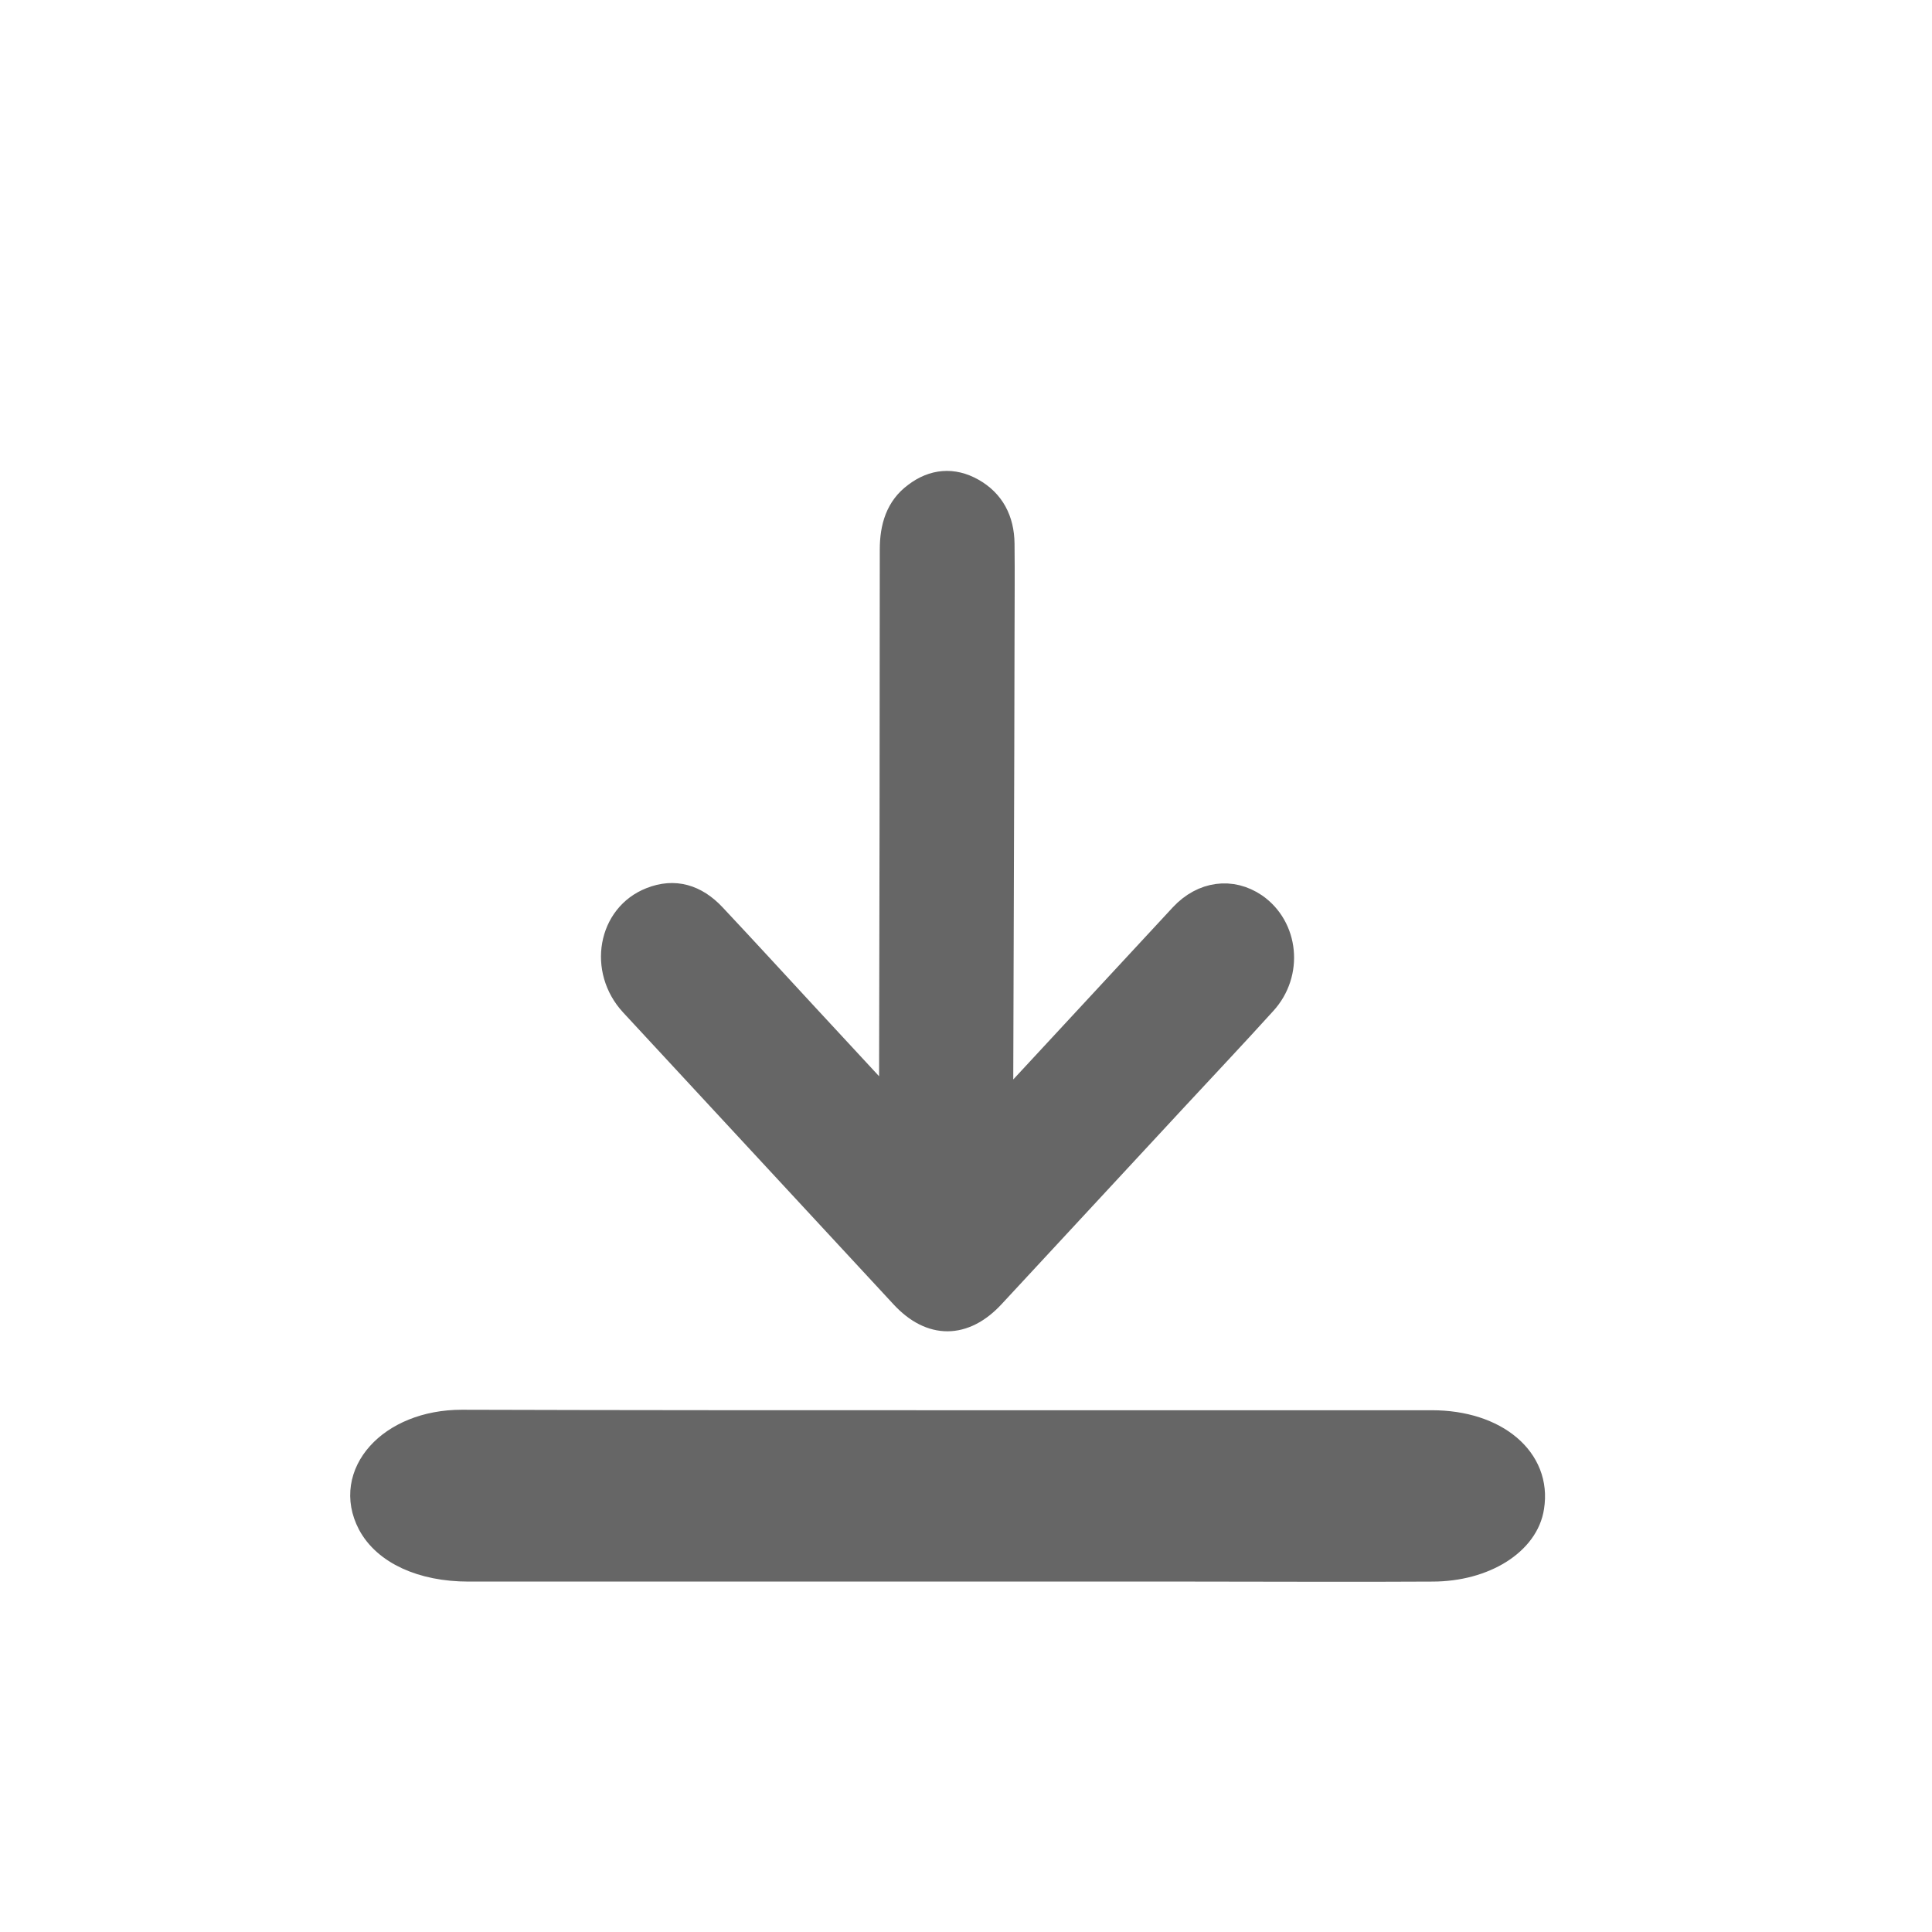 <svg width="16" height="16" viewBox="0 0 16 16" fill="none" xmlns="http://www.w3.org/2000/svg">
<rect width="16" height="16" fill="white"/>
<path d="M8.314 9.164C8.337 9.142 8.36 9.121 8.38 9.099C8.85 8.592 9.317 8.088 9.787 7.581C9.961 7.395 10.199 7.365 10.394 7.497C10.655 7.677 10.695 8.06 10.471 8.305C10.225 8.577 9.973 8.843 9.724 9.112C9.222 9.653 8.724 10.191 8.222 10.732C7.984 10.989 7.709 10.989 7.474 10.735C6.727 9.928 5.982 9.124 5.234 8.317C4.97 8.032 5.05 7.581 5.391 7.448C5.586 7.371 5.761 7.423 5.91 7.581C6.168 7.856 6.423 8.134 6.678 8.41C6.887 8.635 7.096 8.861 7.305 9.087C7.322 9.105 7.343 9.124 7.38 9.133C7.38 9.102 7.38 9.068 7.38 9.037C7.383 7.541 7.386 6.047 7.386 4.551C7.386 4.365 7.434 4.204 7.58 4.096C7.729 3.982 7.893 3.969 8.053 4.059C8.219 4.152 8.3 4.306 8.302 4.504C8.305 4.758 8.302 5.015 8.302 5.268C8.3 6.533 8.294 7.794 8.291 9.059C8.291 9.09 8.291 9.121 8.291 9.149C8.302 9.158 8.308 9.161 8.314 9.164Z" fill="#666666" stroke="#666666" stroke-width="0.2"/>
<path d="M7.854 11.779C9.19 11.779 10.523 11.779 11.858 11.779C12.391 11.779 12.752 12.085 12.688 12.482C12.644 12.777 12.294 12.998 11.862 12.998C11.2 13.002 10.541 12.998 9.879 12.998C7.88 12.998 5.878 12.998 3.88 12.998C3.493 12.998 3.187 12.857 3.061 12.62C2.845 12.207 3.228 11.775 3.824 11.775C5.171 11.779 6.514 11.779 7.854 11.779Z" fill="#666666" stroke="#666666" stroke-width="0.2"/>
</svg>

